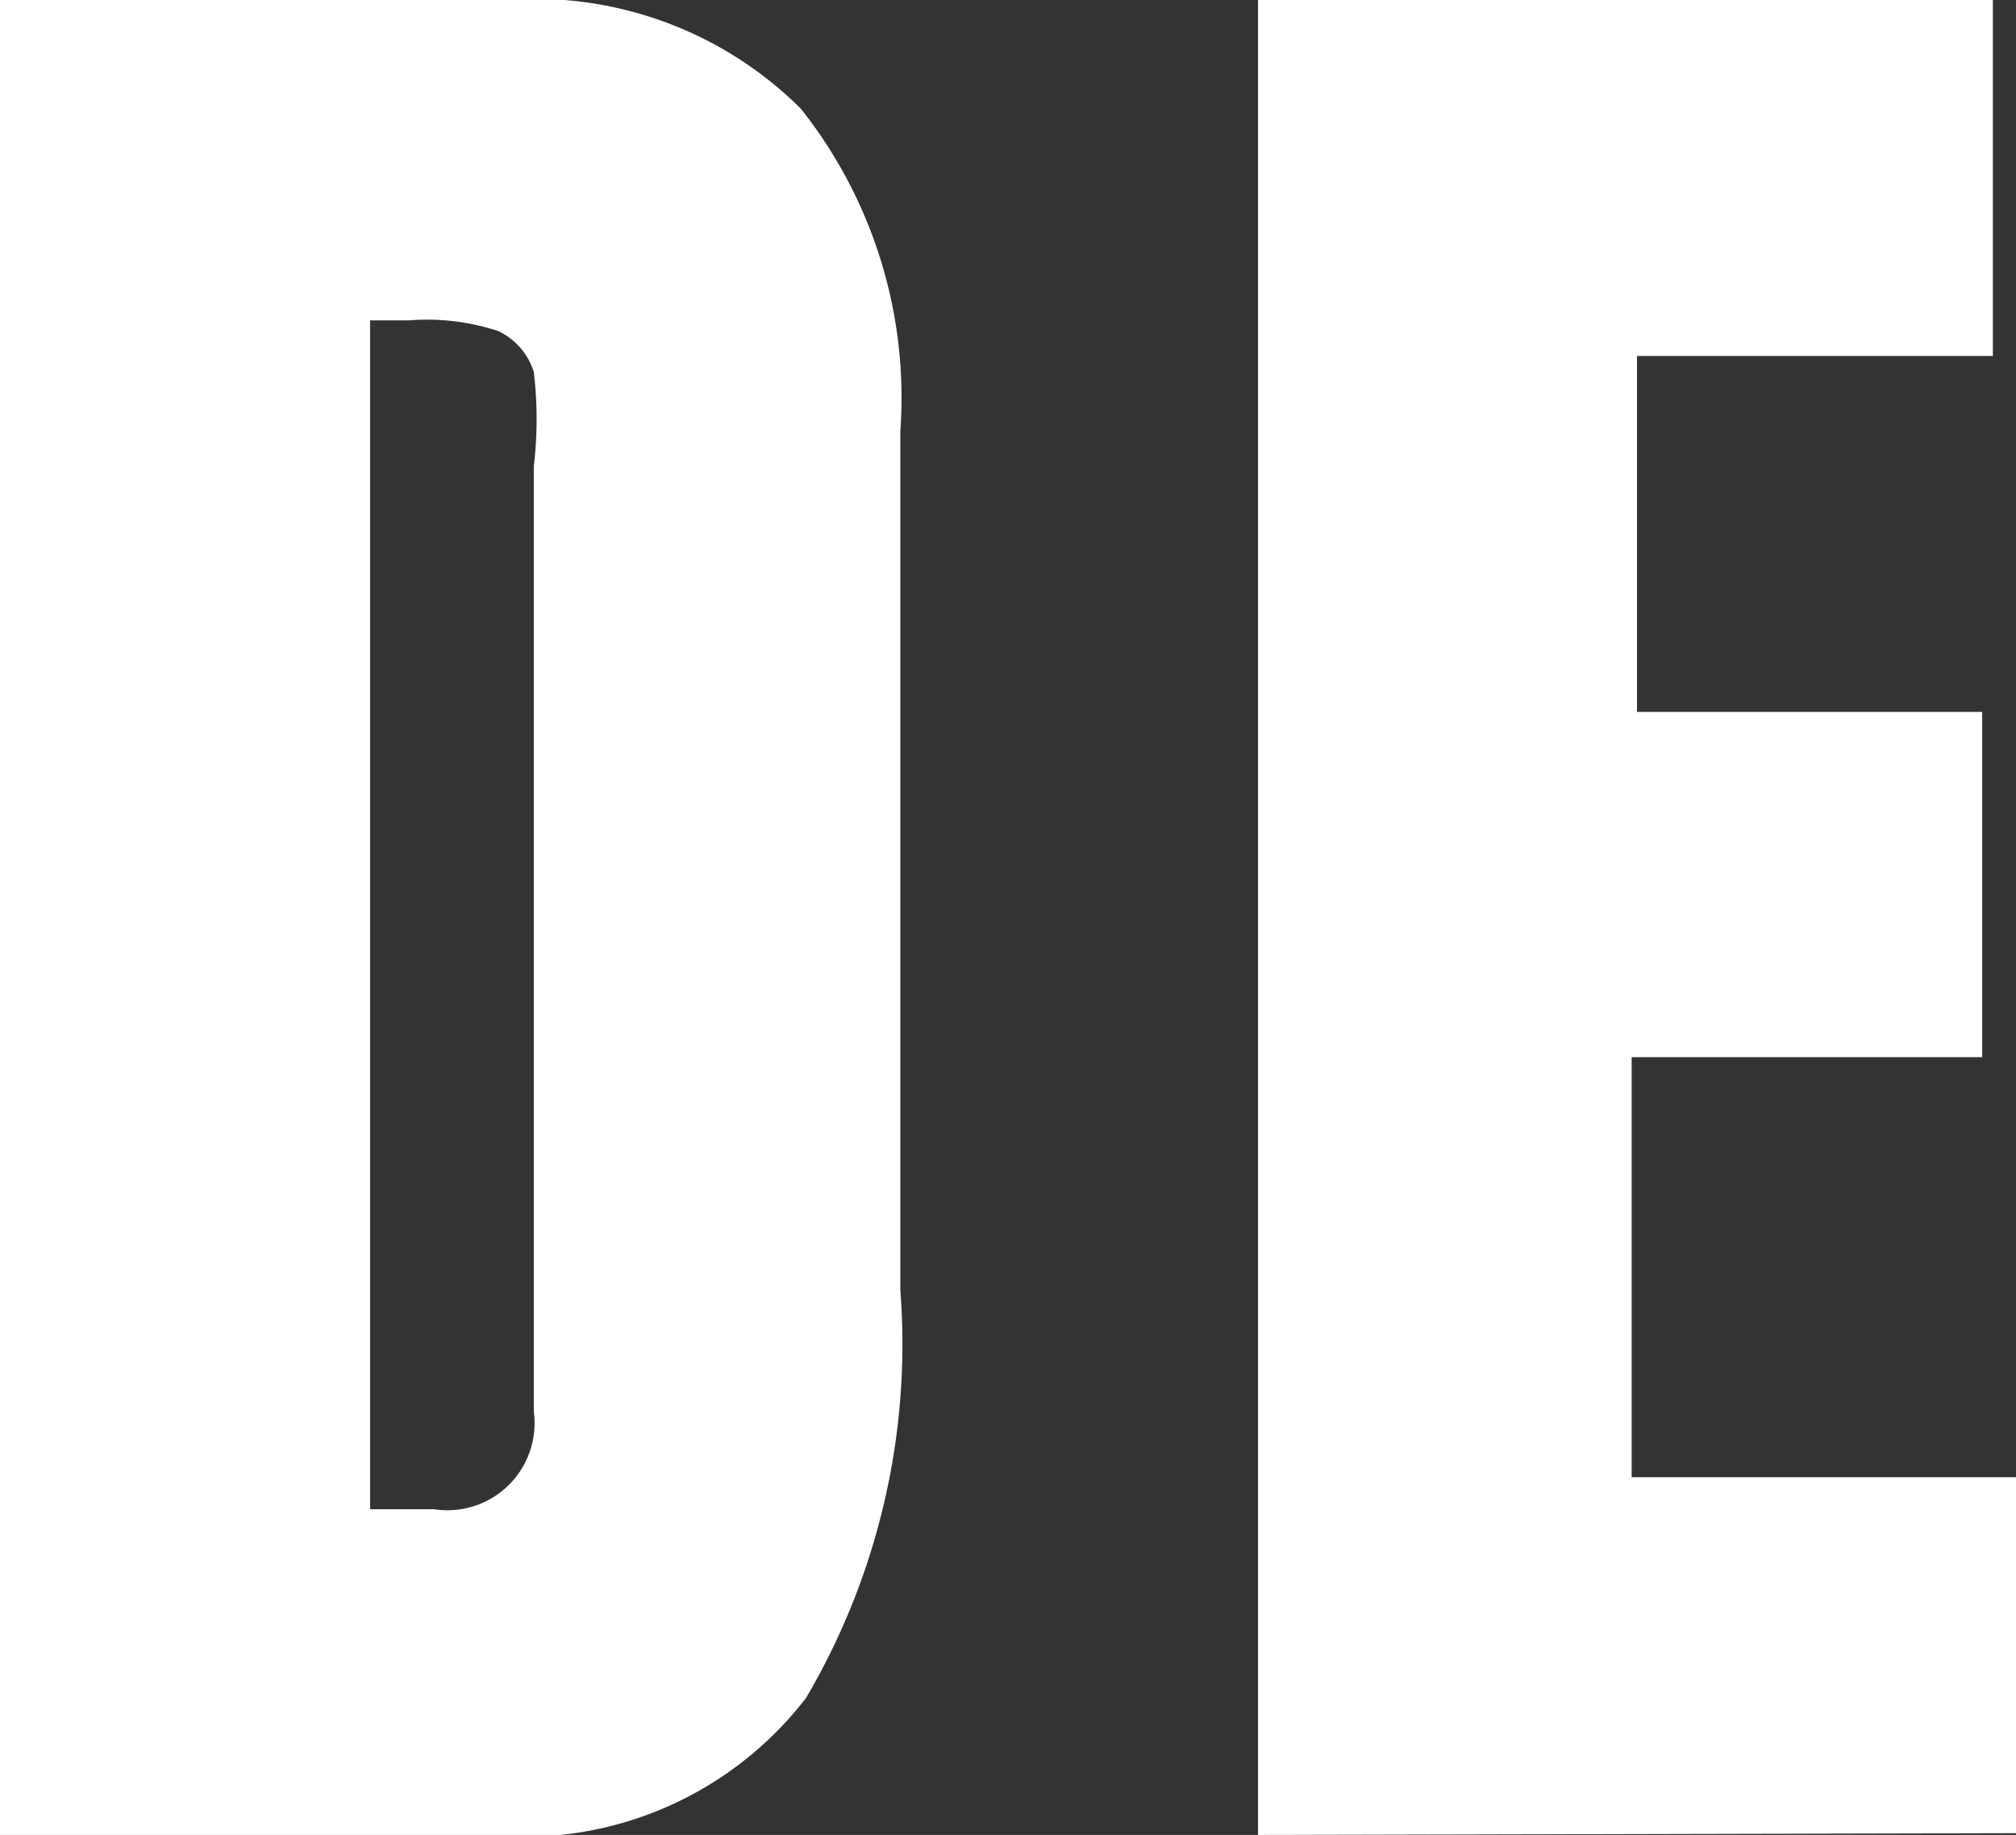 <svg xmlns="http://www.w3.org/2000/svg" viewBox="0 0 11.33 10.31"><rect x="0" y="0" width="11.33" height="10.31" fill="#333333" stroke="none"/><defs><style>.bc027886-af25-4bb0-88f1-59f5610931c9{fill:#fff;}</style></defs><g id="a1b17dc4-59f6-4026-8ce5-f76d0d7fe417" data-name="Capa 2"><g id="ef671730-0c5e-47ec-a399-cc58006c759b" data-name="Capa 1"><path class="bc027886-af25-4bb0-88f1-59f5610931c9" d="M0,0H2.84A2.12,2.12,0,0,1,4.5.61a2.61,2.61,0,0,1,.56,1.81l0,4.83a3.92,3.92,0,0,1-.53,2.29,2,2,0,0,1-1.79.77H0ZM2.44,8.48A.49.49,0,0,0,3,7.93V2.62a2.24,2.24,0,0,0,0-.53.38.38,0,0,0-.2-.23A1.28,1.28,0,0,0,2.3,1.8H2.08V8.48Z"/><path class="bc027886-af25-4bb0-88f1-59f5610931c9" d="M7.07,10.31V0H11.2V2h-2V4h1.94V5.94H9.17V8.3h2.16v2Z"/></g></g></svg>